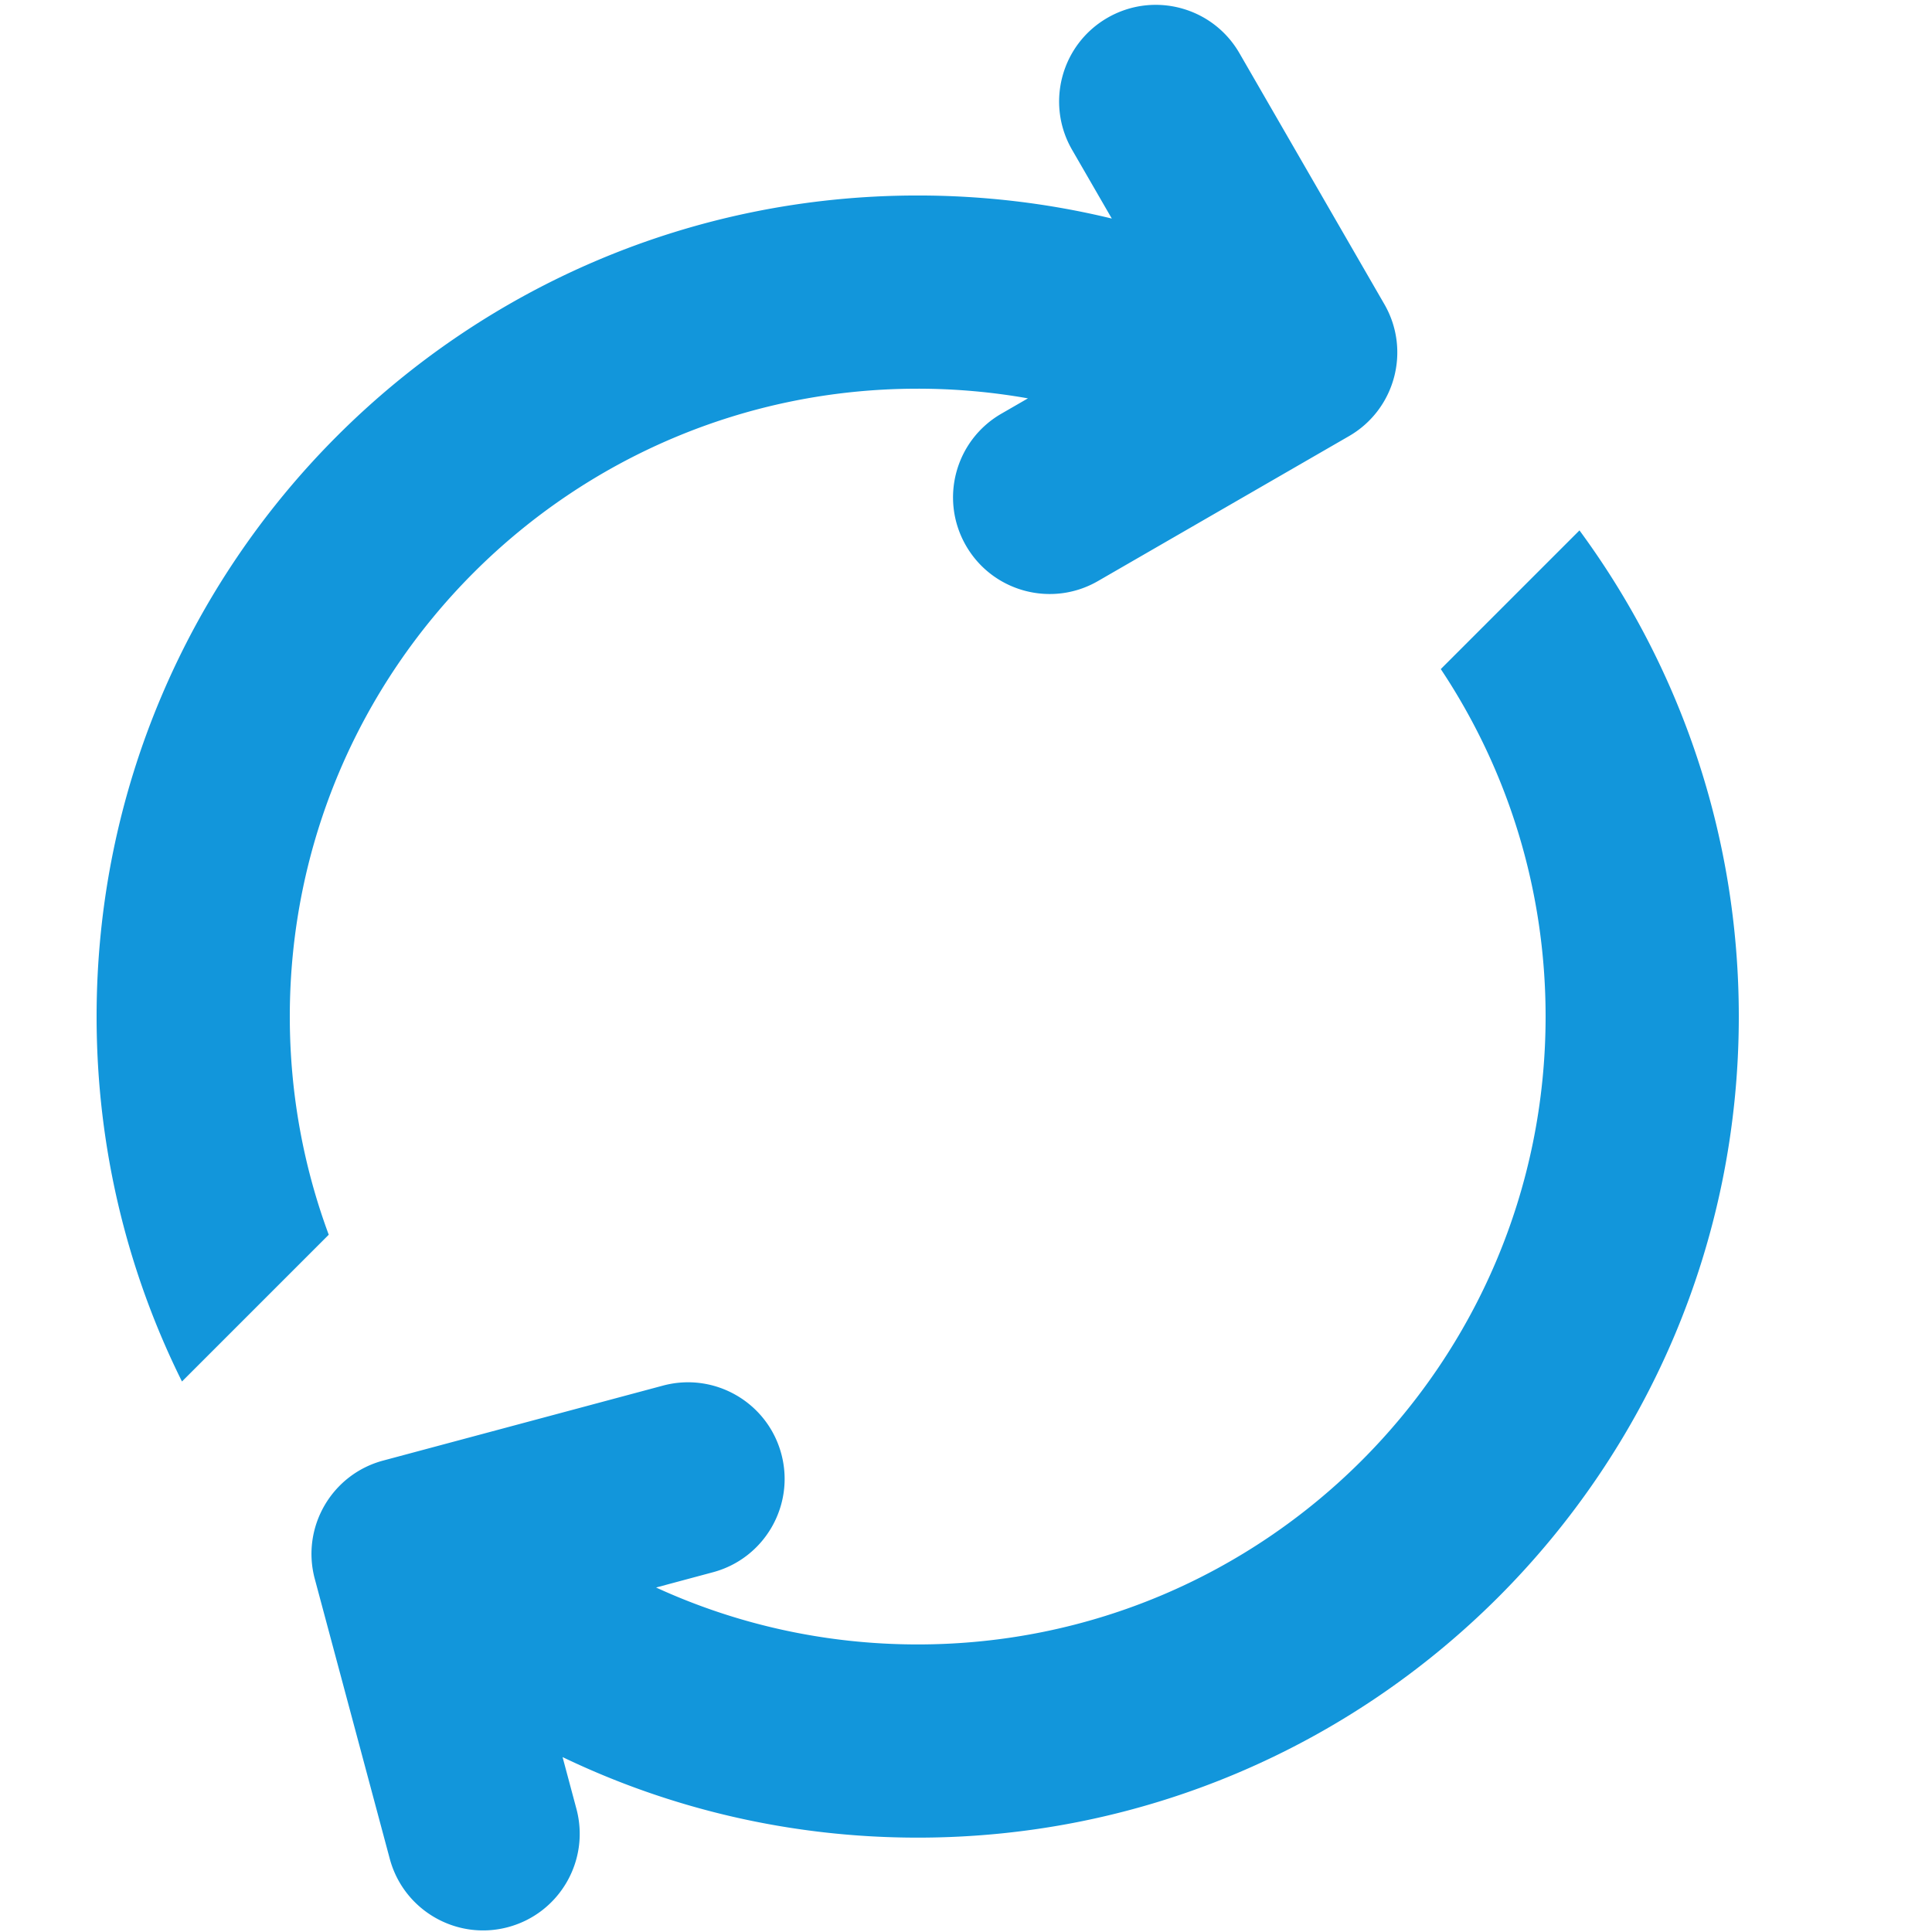 <?xml version="1.0" standalone="no"?><!DOCTYPE svg PUBLIC "-//W3C//DTD SVG 1.1//EN" "http://www.w3.org/Graphics/SVG/1.1/DTD/svg11.dtd"><svg t="1730206279632" class="icon" viewBox="0 0 1024 1024" version="1.1" xmlns="http://www.w3.org/2000/svg" p-id="4243" xmlns:xlink="http://www.w3.org/1999/xlink" width="240" height="240"><path d="M347.648 841.376c42.24 19.392 89.248 30.208 138.752 30.208 183.808 0 332.8-148.992 332.8-332.8 0-68.096-20.448-131.424-55.552-184.16l73.504-73.504C890.24 353.248 921.6 442.368 921.6 538.784c0 240.352-194.848 435.2-435.2 435.2-67.424 0-131.264-15.328-188.224-42.688l7.328 27.392c7.328 27.328-8.896 55.392-36.192 62.72s-55.392-8.896-62.72-36.192l-39.744-148.352c-7.328-27.328 8.896-55.392 36.192-62.72L351.392 734.4c27.328-7.328 55.392 8.896 62.72 36.192s-8.896 55.392-36.192 62.72l-30.272 8.128zM589.28 115.84l-21.056-36.448c-14.144-24.48-5.76-55.808 18.752-69.952s55.808-5.76 69.952 18.752l76.8 133.024c14.144 24.48 5.76 55.808-18.752 69.952l-133.024 76.8c-24.48 14.144-55.808 5.76-69.952-18.752s-5.76-55.808 18.752-69.952l14.08-8.128a334.88 334.88 0 0 0-58.432-5.12c-183.808 0-332.8 148.992-332.8 332.8 0 40.64 7.296 79.616 20.64 115.616l-77.792 77.792C67.488 673.952 51.2 608.288 51.2 538.816c0-240.352 194.848-435.2 435.2-435.2 35.424 0 69.888 4.224 102.88 12.224z" p-id="4244" fill="#1296db"></path></svg>